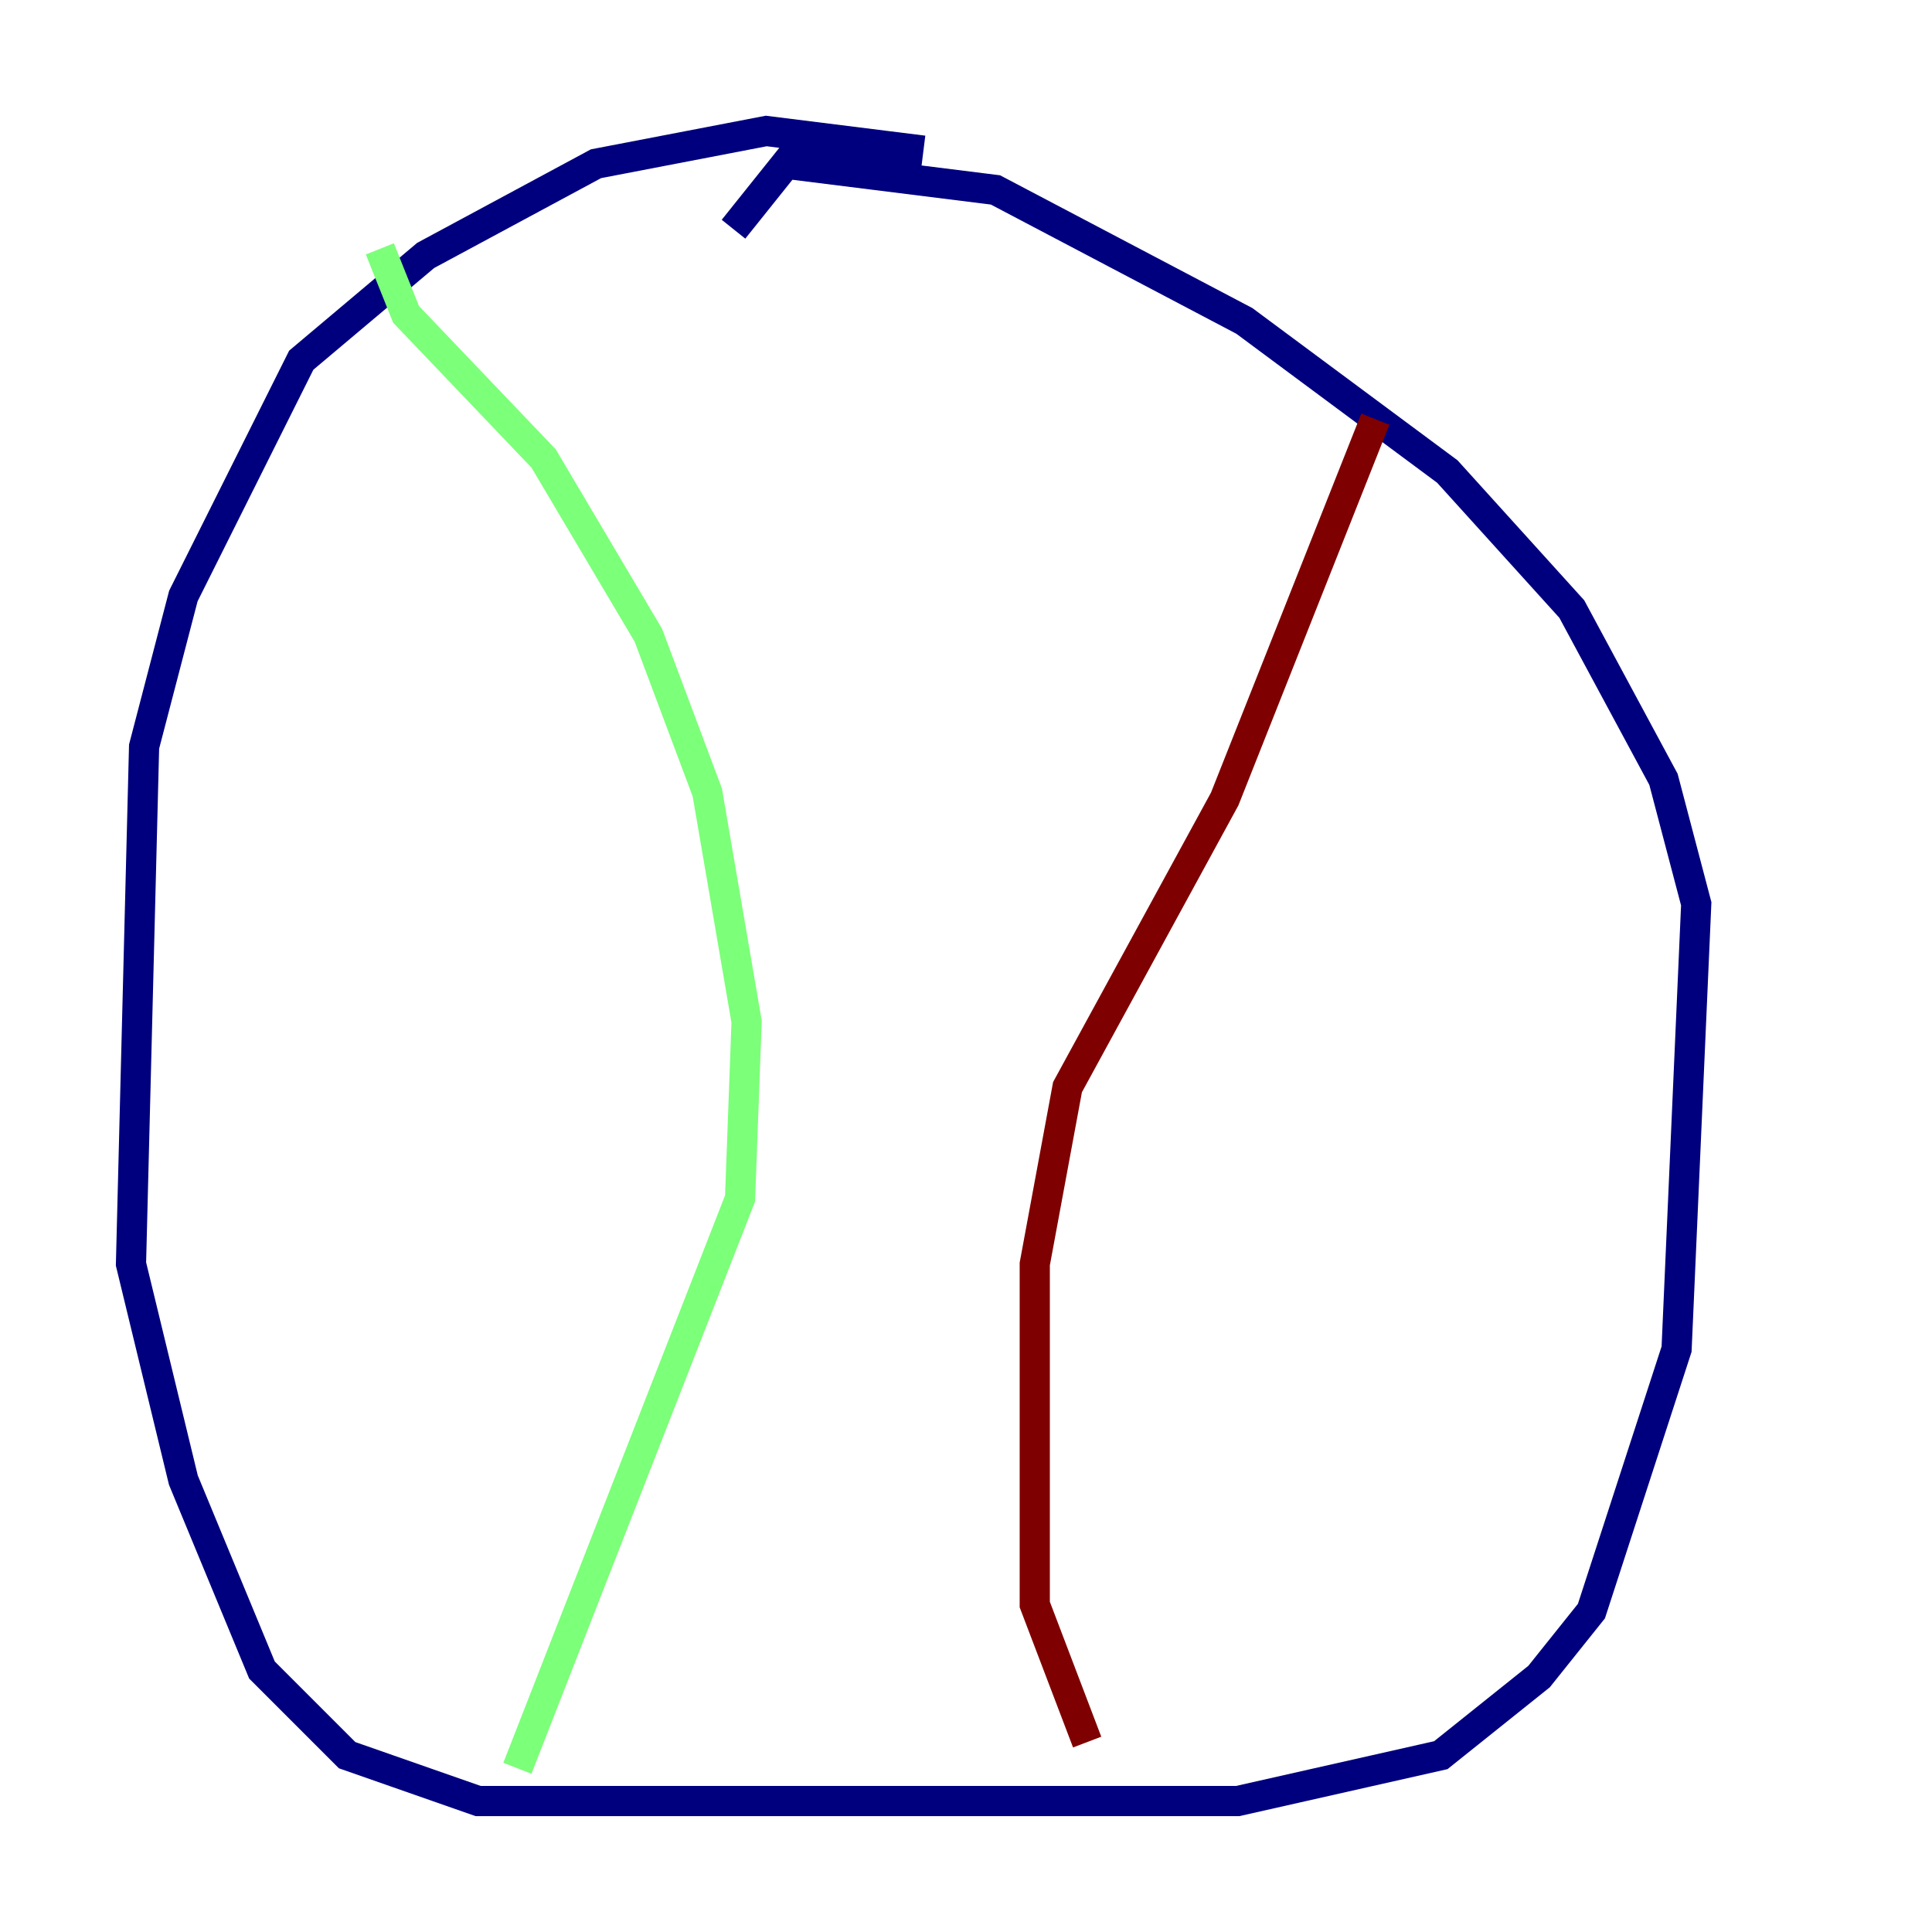 <?xml version="1.0" encoding="utf-8" ?>
<svg baseProfile="tiny" height="128" version="1.2" viewBox="0,0,128,128" width="128" xmlns="http://www.w3.org/2000/svg" xmlns:ev="http://www.w3.org/2001/xml-events" xmlns:xlink="http://www.w3.org/1999/xlink"><defs /><polyline fill="none" points="61.18,9.98 50.766,8.678 39.485,10.848 28.203,16.922 19.959,23.864 12.149,39.485 9.546,49.464 8.678,83.742 12.149,98.061 17.356,110.644 22.997,116.285 31.675,119.322 82.007,119.322 95.458,116.285 101.966,111.078 105.437,106.739 111.078,89.383 112.38,59.878 110.21,51.634 104.136,40.352 95.891,31.241 82.441,21.261 65.953,12.583 52.068,10.848 48.597,15.186" stroke="#00007f" stroke-width="2" /><polyline fill="none" points="25.166,16.488 26.902,20.827 36.014,30.373 42.956,42.088 46.861,52.502 49.464,67.688 49.031,79.403 34.278,117.153" stroke="#7cff79" stroke-width="2" /><polyline fill="none" points="91.119,27.77 81.139,52.936 70.725,72.027 68.556,83.742 68.556,106.305 72.027,115.417" stroke="#7f0000" stroke-width="2" /></svg>